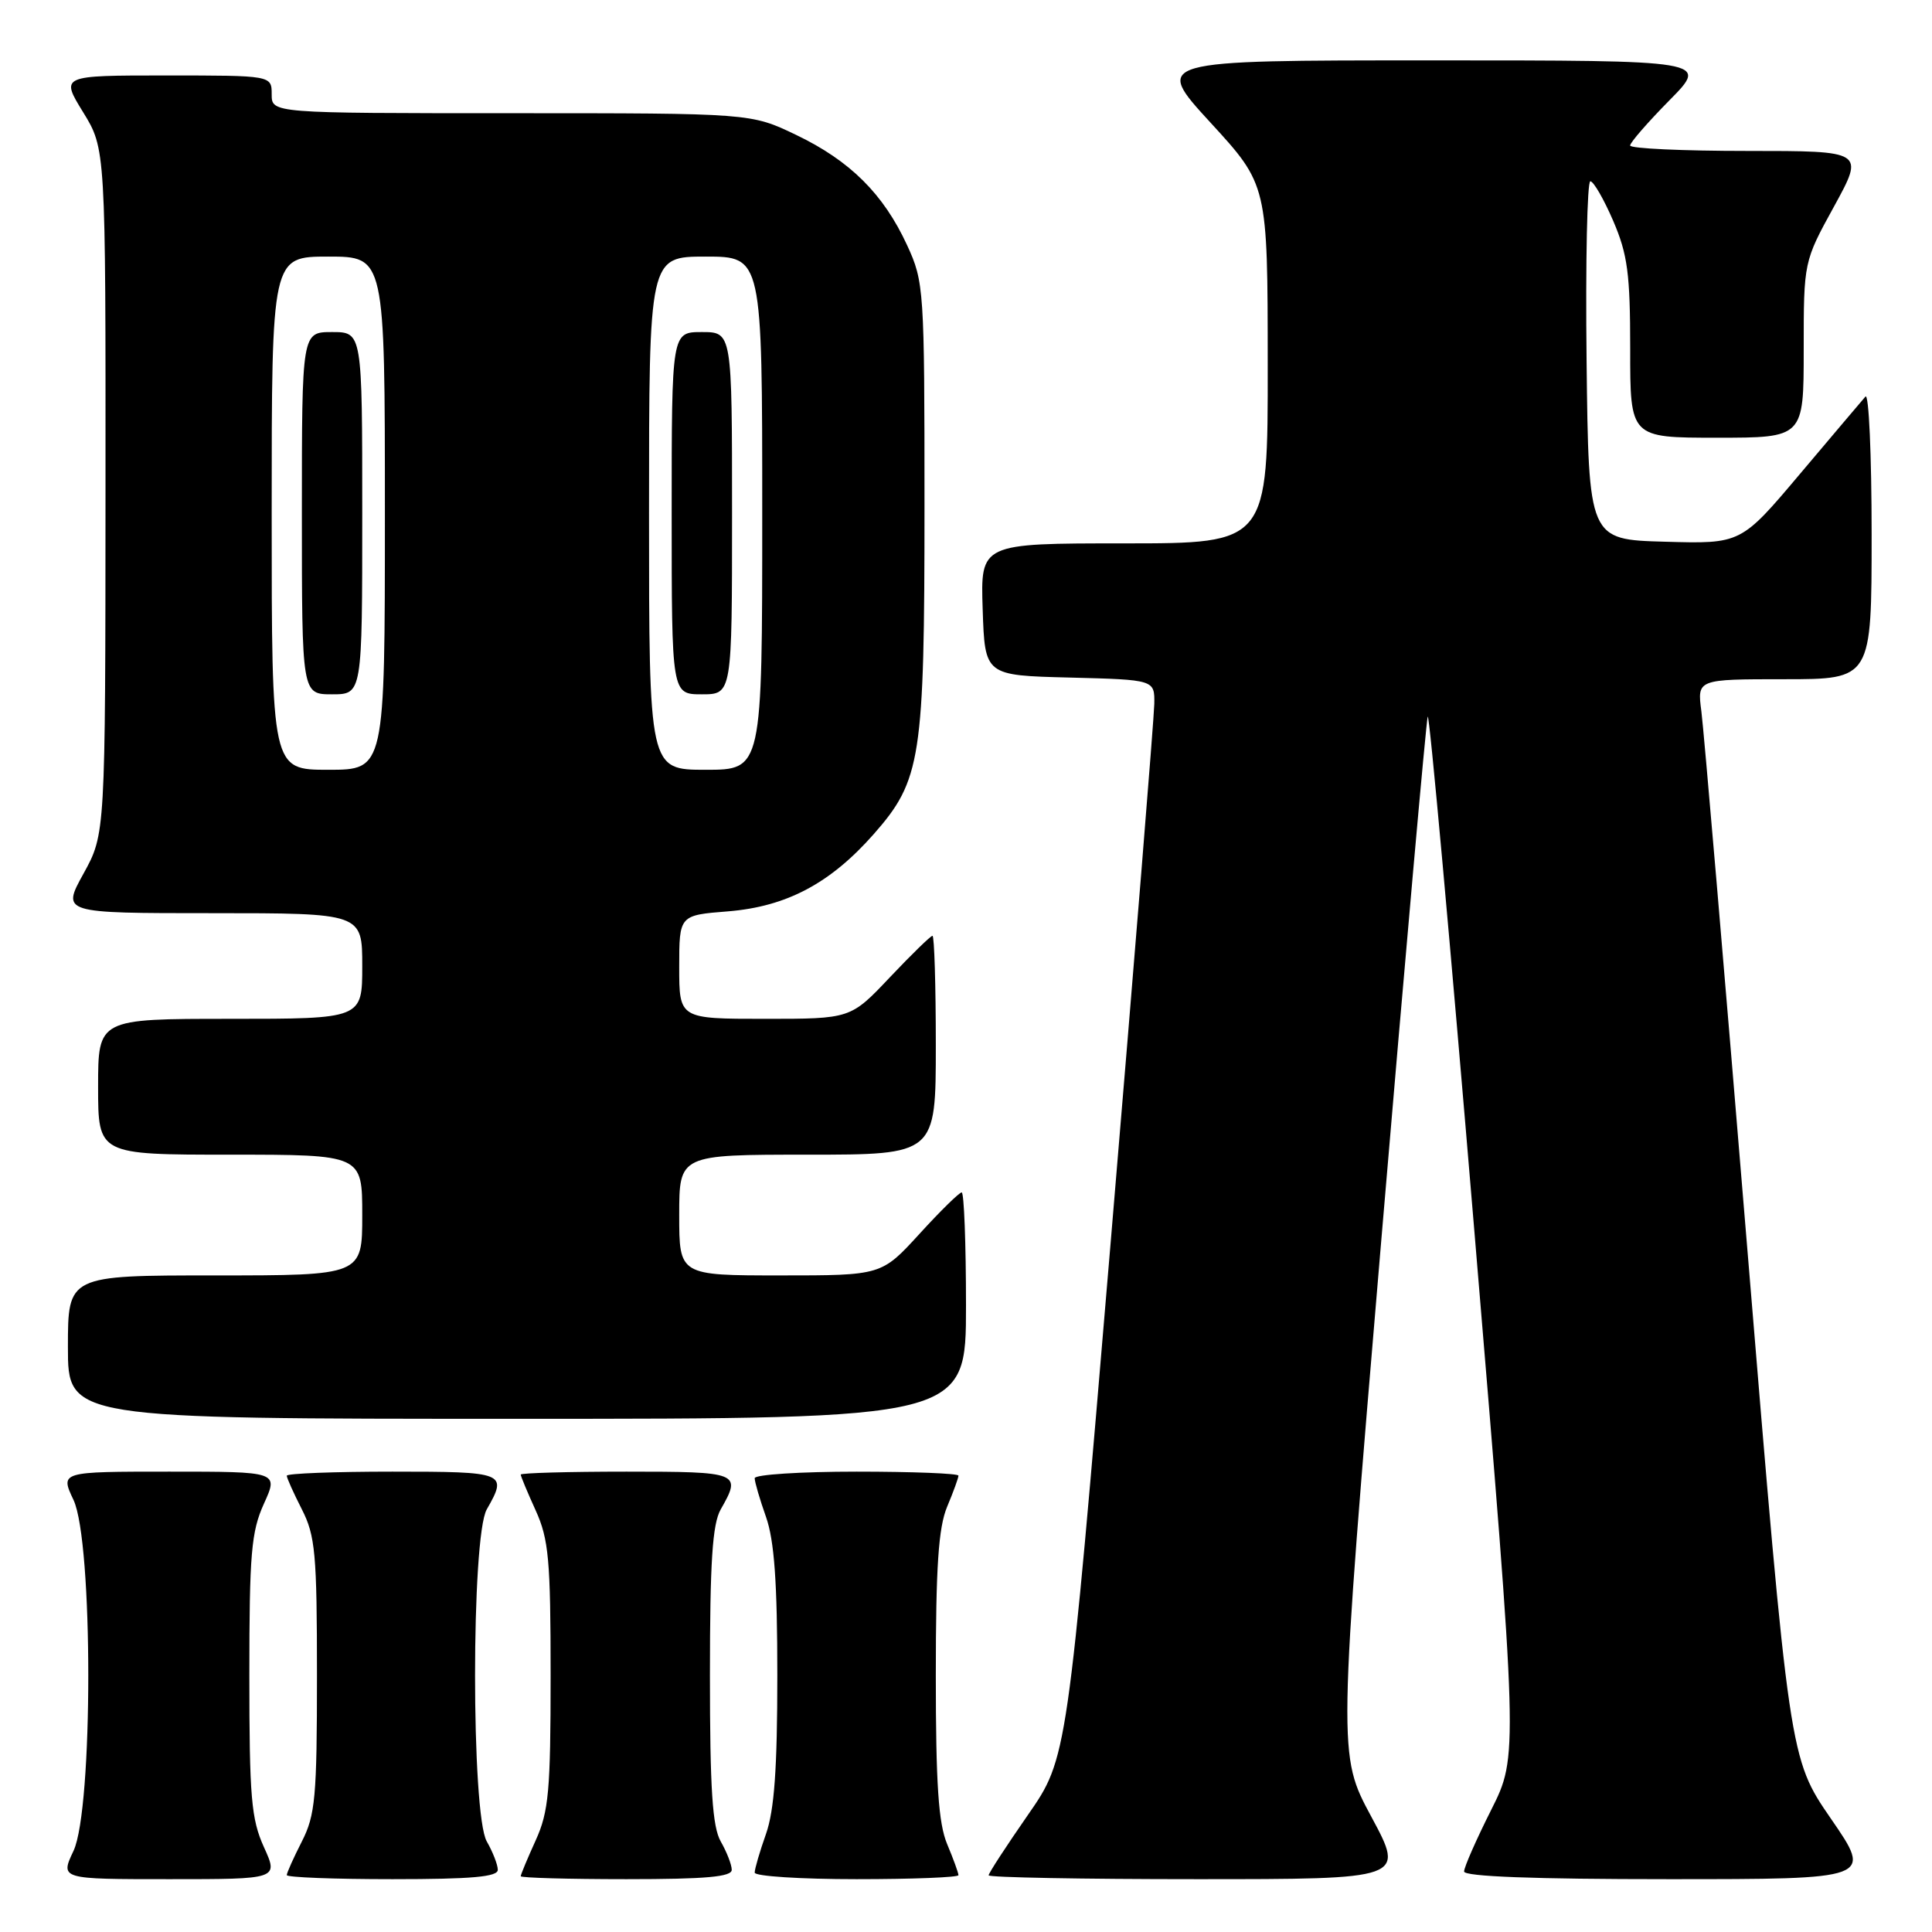 <?xml version="1.0" encoding="UTF-8" standalone="no"?>
<!DOCTYPE svg PUBLIC "-//W3C//DTD SVG 1.1//EN" "http://www.w3.org/Graphics/SVG/1.1/DTD/svg11.dtd" >
<svg xmlns="http://www.w3.org/2000/svg" xmlns:xlink="http://www.w3.org/1999/xlink" version="1.1" viewBox="0 0 256 256">
 <g >
 <path fill="currentColor"
d=" M 34.97 244.75 C 33.29 241.04 33.04 238.14 33.04 222.00 C 33.04 205.86 33.29 202.96 34.97 199.25 C 36.90 195.00 36.90 195.00 22.44 195.00 C 7.97 195.00 7.97 195.00 9.74 198.75 C 12.35 204.31 12.35 239.69 9.74 245.25 C 7.97 249.00 7.97 249.00 22.44 249.00 C 36.90 249.00 36.90 249.00 34.97 244.75 Z  M 65.96 247.75 C 65.95 247.06 65.29 245.38 64.50 244.00 C 62.43 240.39 62.43 203.61 64.50 200.00 C 67.29 195.12 67.00 195.00 52.00 195.00 C 44.30 195.00 38.00 195.24 38.00 195.54 C 38.00 195.84 38.90 197.84 40.00 200.00 C 41.78 203.49 42.00 205.89 42.00 222.00 C 42.00 238.11 41.78 240.51 40.00 244.00 C 38.90 246.16 38.00 248.16 38.00 248.46 C 38.00 248.76 44.30 249.00 52.00 249.00 C 62.55 249.00 65.99 248.69 65.96 247.75 Z  M 96.96 247.75 C 96.95 247.06 96.29 245.38 95.50 244.00 C 94.40 242.07 94.07 237.07 94.07 222.00 C 94.07 206.93 94.40 201.93 95.50 200.00 C 98.29 195.12 98.00 195.00 83.00 195.00 C 75.30 195.00 69.00 195.18 69.00 195.39 C 69.00 195.61 69.89 197.74 70.98 200.14 C 72.71 203.95 72.96 206.70 72.96 222.00 C 72.96 237.30 72.71 240.05 70.98 243.86 C 69.89 246.26 69.00 248.39 69.00 248.61 C 69.00 248.82 75.30 249.00 83.00 249.00 C 93.55 249.00 96.99 248.69 96.96 247.75 Z  M 127.00 248.47 C 127.00 248.18 126.33 246.32 125.50 244.35 C 124.35 241.59 124.00 236.41 124.00 222.00 C 124.00 207.59 124.35 202.41 125.50 199.65 C 126.33 197.68 127.00 195.82 127.00 195.53 C 127.00 195.24 120.92 195.00 113.50 195.00 C 106.08 195.00 100.00 195.39 100.00 195.87 C 100.00 196.36 100.67 198.66 101.50 201.00 C 102.60 204.13 103.00 209.67 103.00 222.00 C 103.00 234.33 102.60 239.87 101.50 243.00 C 100.67 245.34 100.00 247.64 100.00 248.13 C 100.00 248.61 106.08 249.00 113.50 249.00 C 120.92 249.00 127.00 248.76 127.00 248.47 Z  M 181.72 240.75 C 177.27 232.50 177.27 232.50 183.03 164.31 C 186.20 126.80 188.97 95.60 189.18 94.96 C 189.39 94.33 192.18 125.05 195.37 163.24 C 201.18 232.68 201.18 232.68 197.59 239.82 C 195.62 243.74 194.00 247.41 194.00 247.98 C 194.00 248.65 203.25 249.00 221.07 249.00 C 248.13 249.00 248.13 249.00 242.61 240.99 C 237.10 232.98 237.10 232.98 231.55 165.74 C 228.50 128.76 225.75 96.59 225.44 94.25 C 224.88 90.00 224.88 90.00 236.44 90.00 C 248.00 90.00 248.00 90.00 248.00 70.80 C 248.00 60.24 247.63 52.03 247.18 52.55 C 246.72 53.07 242.83 57.68 238.52 62.78 C 230.69 72.07 230.69 72.07 220.60 71.78 C 210.50 71.50 210.50 71.50 210.23 47.75 C 210.08 34.69 210.31 24.01 210.73 24.02 C 211.15 24.03 212.52 26.39 213.76 29.27 C 215.67 33.72 216.01 36.26 216.01 46.25 C 216.00 58.00 216.00 58.00 227.50 58.00 C 239.00 58.00 239.00 58.00 239.00 46.34 C 239.00 34.67 239.00 34.67 243.03 27.34 C 247.05 20.00 247.05 20.00 231.53 20.00 C 222.99 20.00 216.00 19.68 216.00 19.28 C 216.00 18.89 218.35 16.19 221.22 13.28 C 226.43 8.00 226.43 8.00 189.63 8.00 C 152.83 8.00 152.83 8.00 160.40 16.25 C 167.97 24.50 167.97 24.50 167.98 48.25 C 168.00 72.00 168.00 72.00 148.96 72.00 C 129.92 72.00 129.92 72.00 130.21 80.75 C 130.50 89.50 130.50 89.50 141.75 89.78 C 153.00 90.07 153.00 90.07 152.95 93.28 C 152.92 95.05 150.32 127.21 147.16 164.74 C 141.42 232.98 141.42 232.98 136.21 240.48 C 133.35 244.60 131.00 248.20 131.00 248.49 C 131.00 248.77 143.41 249.00 158.58 249.00 C 186.16 249.00 186.16 249.00 181.72 240.75 Z  M 128.00 173.00 C 128.00 164.75 127.74 158.00 127.43 158.00 C 127.11 158.00 124.59 160.47 121.83 163.50 C 116.80 169.00 116.80 169.00 103.40 169.00 C 90.00 169.00 90.00 169.00 90.00 161.00 C 90.00 153.00 90.00 153.00 107.00 153.00 C 124.00 153.00 124.00 153.00 124.00 138.50 C 124.00 130.53 123.80 124.00 123.56 124.00 C 123.31 124.00 120.77 126.48 117.91 129.50 C 112.71 135.00 112.71 135.00 101.35 135.00 C 90.00 135.00 90.00 135.00 90.00 128.14 C 90.00 121.27 90.00 121.27 96.46 120.76 C 104.22 120.13 110.01 117.06 115.77 110.53 C 122.06 103.38 122.50 100.54 122.50 67.00 C 122.50 38.33 122.44 37.36 120.20 32.50 C 117.07 25.71 112.65 21.31 105.50 17.88 C 99.50 15.00 99.50 15.00 67.75 15.00 C 36.00 15.00 36.00 15.00 36.00 12.50 C 36.00 10.00 36.00 10.00 22.01 10.00 C 8.02 10.00 8.02 10.00 11.01 14.86 C 14.00 19.72 14.00 19.72 13.98 65.11 C 13.96 110.50 13.96 110.50 11.07 115.75 C 8.17 121.00 8.17 121.00 28.09 121.00 C 48.00 121.00 48.00 121.00 48.00 128.00 C 48.00 135.00 48.00 135.00 30.50 135.00 C 13.00 135.00 13.00 135.00 13.00 144.00 C 13.00 153.00 13.00 153.00 30.50 153.00 C 48.00 153.00 48.00 153.00 48.00 161.00 C 48.00 169.00 48.00 169.00 28.50 169.00 C 9.00 169.00 9.00 169.00 9.00 178.50 C 9.00 188.00 9.00 188.00 68.50 188.00 C 128.00 188.00 128.00 188.00 128.00 173.00 Z  M 36.00 68.00 C 36.00 34.00 36.00 34.00 43.50 34.00 C 51.00 34.00 51.00 34.00 51.00 68.00 C 51.00 102.00 51.00 102.00 43.50 102.00 C 36.00 102.00 36.00 102.00 36.00 68.00 Z  M 48.00 68.00 C 48.00 44.00 48.00 44.00 44.00 44.00 C 40.00 44.00 40.00 44.00 40.00 68.00 C 40.00 92.00 40.00 92.00 44.00 92.00 C 48.00 92.00 48.00 92.00 48.00 68.00 Z  M 86.00 68.00 C 86.00 34.00 86.00 34.00 93.50 34.00 C 101.00 34.00 101.00 34.00 101.00 68.00 C 101.00 102.00 101.00 102.00 93.50 102.00 C 86.00 102.00 86.00 102.00 86.00 68.00 Z  M 97.00 68.00 C 97.00 44.00 97.00 44.00 93.00 44.00 C 89.00 44.00 89.00 44.00 89.00 68.00 C 89.00 92.00 89.00 92.00 93.00 92.00 C 97.00 92.00 97.00 92.00 97.00 68.00 Z "/>
</g>
</svg>